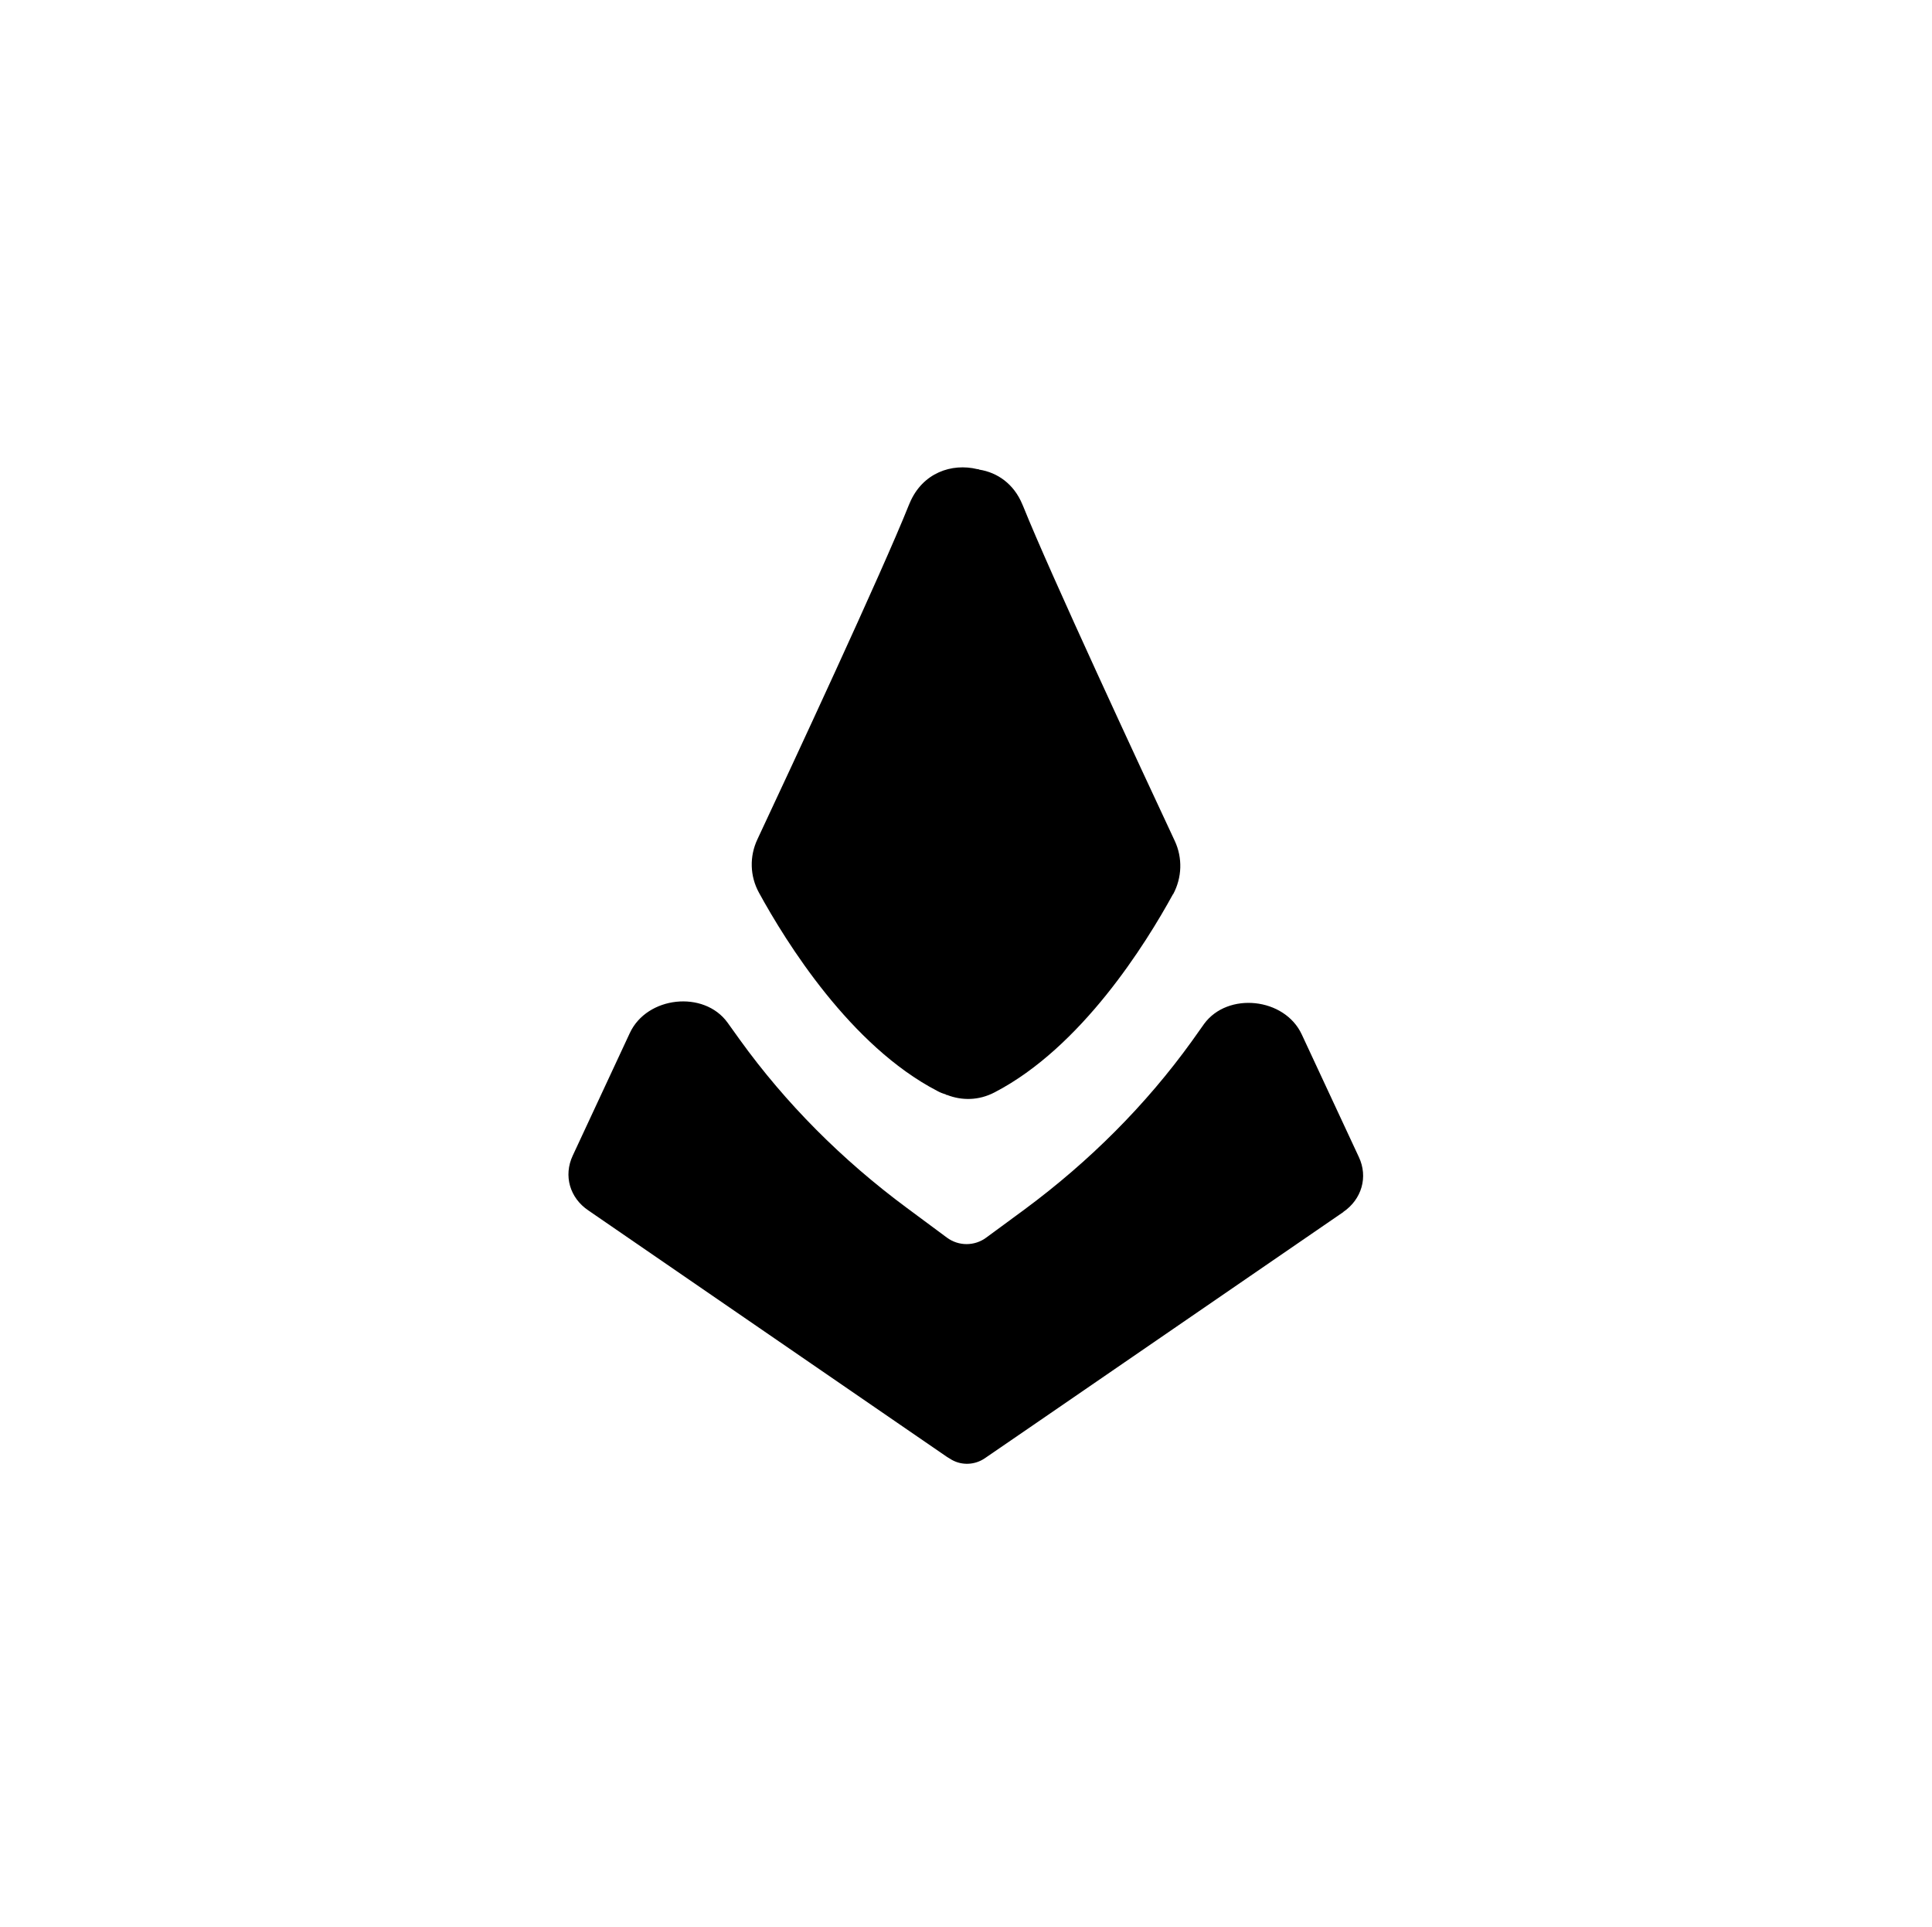 <svg xmlns="http://www.w3.org/2000/svg" width="353" height="352" viewBox="0 0 353 352" fill="none">
  <g id="relleno3">
    <path id="Vector" d="M214.314 163.356C209.365 172.392 197.615 191.295 181.745 199.533C178.84 201.066 175.71 201.066 173.028 200.012C172.933 200.012 172.837 200.012 172.805 199.916C172.262 199.757 171.751 199.565 171.24 199.278C155.371 191.04 143.621 172.105 138.671 163.069C137.011 160.035 136.915 156.459 138.384 153.33C144.483 140.334 161.182 104.477 166.036 92.311C166.099 92.152 166.163 92.024 166.227 91.864C168.558 86.372 173.89 84.552 178.584 85.702C178.712 85.702 178.808 85.702 178.967 85.798C182.192 86.308 185.226 88.352 186.79 92.12C186.854 92.279 186.918 92.407 186.982 92.567C191.867 104.732 208.535 140.558 214.633 153.586C216.102 156.715 215.974 160.323 214.346 163.356H214.314Z" fill="currentColor"/>
    <path id="Vector_2" d="M245.446 221.406L189.472 259.85L179.925 266.395C178.137 267.609 175.806 267.736 173.922 266.683C173.635 266.523 173.316 266.331 173.028 266.14L163.449 259.562L107.507 221.118C104.091 218.819 102.941 214.764 104.634 211.124L115.075 188.709C118.204 181.972 128.613 180.854 132.924 186.793L135.191 189.954C143.525 201.513 153.806 211.858 165.716 220.671L172.996 226.067C175.136 227.664 178.073 227.664 180.213 226.067L187.205 220.927C199.115 212.114 209.397 201.8 217.731 190.242L219.998 187.049C224.308 181.141 234.717 182.227 237.847 188.964L248.288 211.379C249.98 214.988 248.831 219.075 245.414 221.406H245.446Z" fill="currentColor"/>
  </g>
</svg>